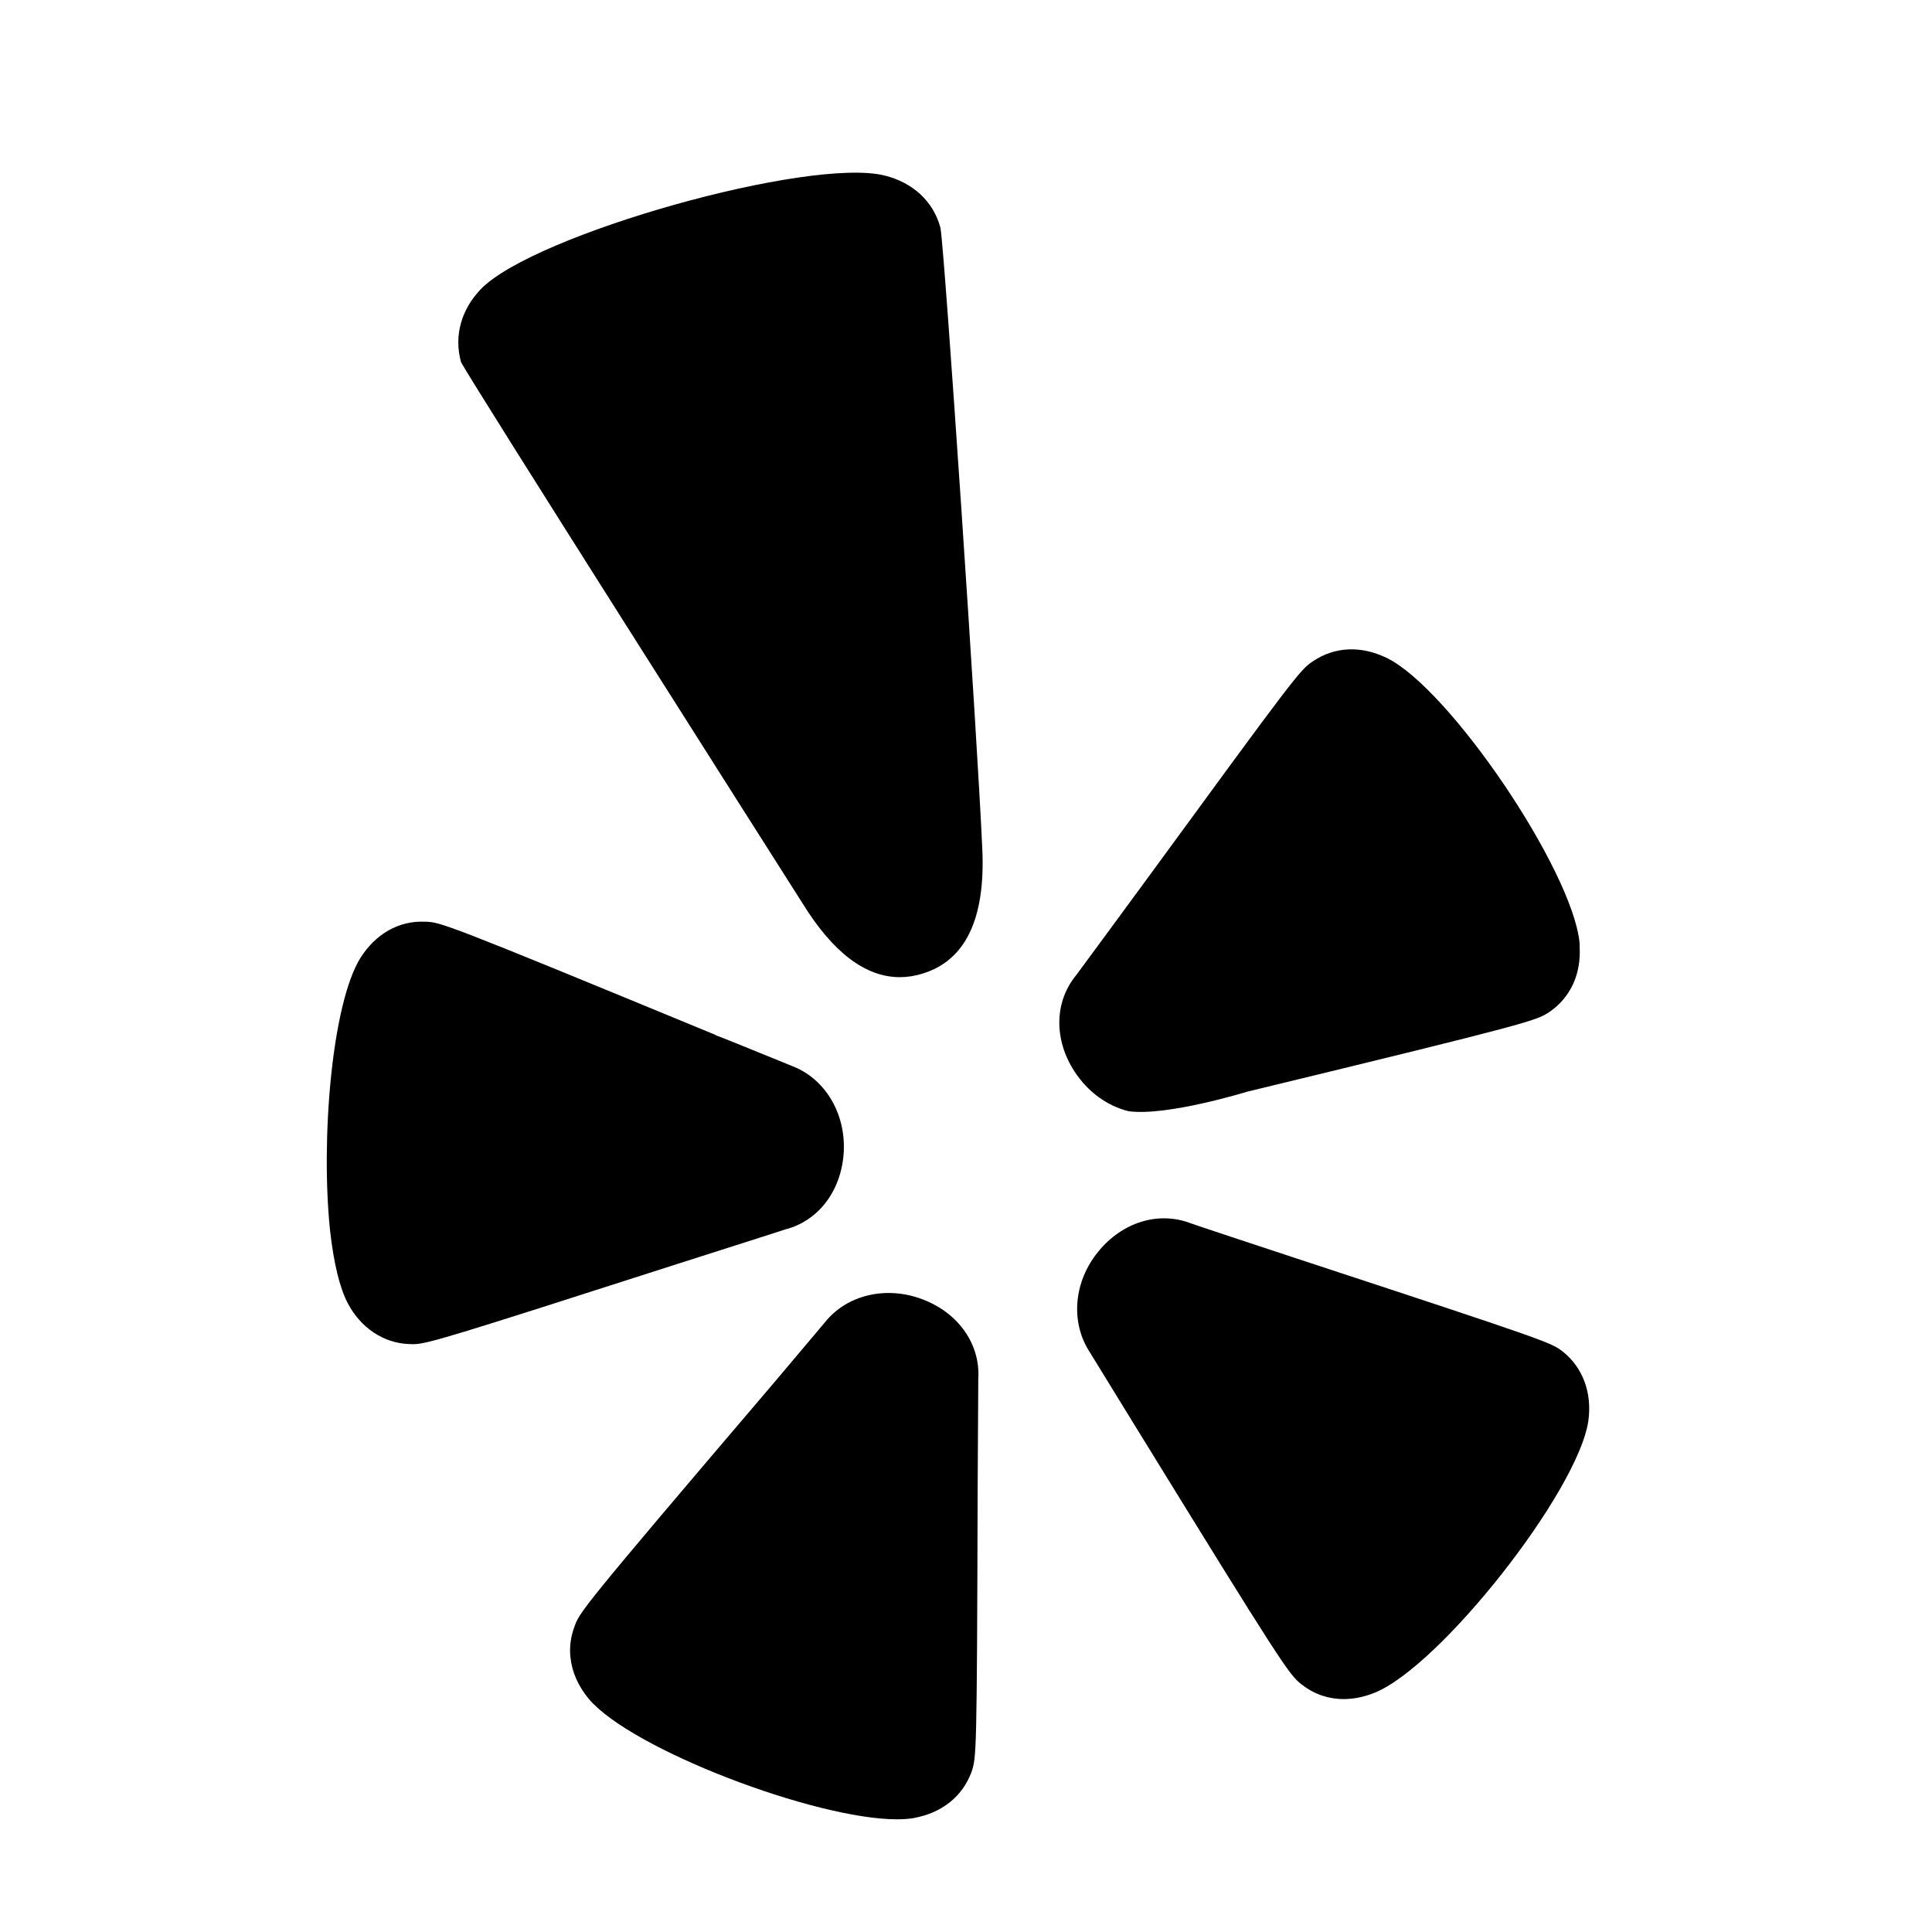<?xml version="1.0" encoding="utf-8"?>
<!-- Generator: Adobe Illustrator 19.1.0, SVG Export Plug-In . SVG Version: 6.00 Build 0)  -->
<svg version="1.1" id="Layer_1" xmlns="http://www.w3.org/2000/svg" xmlns:xlink="http://www.w3.org/1999/xlink" x="0px" y="0px"
	 viewBox="-91 49.217 56.693 56.693" enable-background="new -91 49.217 56.693 56.693" xml:space="preserve">
<g>
	<path d="M-67.955,85.293c0.974-0.249,1.647-1.138,1.714-2.266c0.062-1.15-0.558-2.171-1.53-2.534
		c-1.498-0.61-2.026-0.826-2.238-0.901l0.003-0.007c-8.034-3.315-8.073-3.315-8.535-3.321
		c-0.75-0.034-1.434,0.355-1.881,1.059c-0.844,1.357-1.168,5.336-0.894,7.99c0.109,0.974,0.284,1.695,0.521,2.147
		c0.38,0.724,1.054,1.171,1.795,1.197c0.041,0.003,0.079,0.004,0.118,0.004c0.406,0,1.03-0.193,7.773-2.359
		C-68.774,85.557-68.143,85.356-67.955,85.293z"/>
	<path d="M-63.914,87.35c-1.073-0.414-2.232-0.141-2.878,0.668c0,0-1.051,1.248-1.427,1.692l-0.135,0.159
		c-5.623,6.599-5.643,6.657-5.794,7.095c-0.108,0.292-0.145,0.593-0.112,0.884
		c0.04,0.423,0.225,0.845,0.537,1.221c1.246,1.481,6.643,3.534,9.041,3.534c0.182,0,0.346-0.011,0.49-0.036
		c0.825-0.15,1.426-0.623,1.697-1.345c0.149-0.436,0.161-0.472,0.183-8.23c0,0,0.017-3.216,0.019-3.313
		C-62.229,88.668-62.866,87.754-63.914,87.35z"/>
	<path d="M-63.4,55.924l-0.009-0.042c-0.207-0.755-0.801-1.307-1.631-1.514
		c-2.211-0.549-10.29,1.723-11.849,3.332c-0.567,0.59-0.797,1.358-0.584,2.139
		c0.234,0.481,9.027,14.318,10.026,15.89c0.888,1.438,1.844,2.162,2.85,2.162c0.224,0,0.45-0.035,0.678-0.108
		c1.256-0.386,1.842-1.62,1.743-3.667C-62.315,70.918-63.276,56.638-63.4,55.924z"/>
	<path d="M-57.887,81.824c1.119,0.157,3.484-0.572,3.484-0.572c8.399-2.034,8.479-2.086,8.865-2.337
		c0.625-0.425,0.94-1.119,0.891-1.928l0.001-0.083l-0.004-0.035c-0.226-2.147-3.819-7.45-5.656-8.345
		c-0.758-0.367-1.527-0.333-2.16,0.094c-0.386,0.252-0.479,0.375-4.988,6.542c0,0-1.878,2.558-1.965,2.671
		c-0.643,0.78-0.662,1.89-0.049,2.83C-59.075,81.264-58.503,81.67-57.887,81.824z"/>
	<path d="M-45.143,88.876c-0.361-0.269-0.39-0.291-7.776-2.719c-1.19-0.392-3.007-0.993-3.141-1.044
		c-0.942-0.361-2.006-0.037-2.711,0.83c-0.728,0.887-0.824,2.08-0.247,2.958l1.256,2.044
		c4.395,7.139,4.584,7.41,4.958,7.702c0.363,0.284,0.784,0.428,1.233,0.428c0.291,0,0.595-0.06,0.901-0.183
		c1.929-0.77,5.978-5.914,6.279-7.981C-44.279,90.09-44.549,89.351-45.143,88.876z"/>
</g>
</svg>
